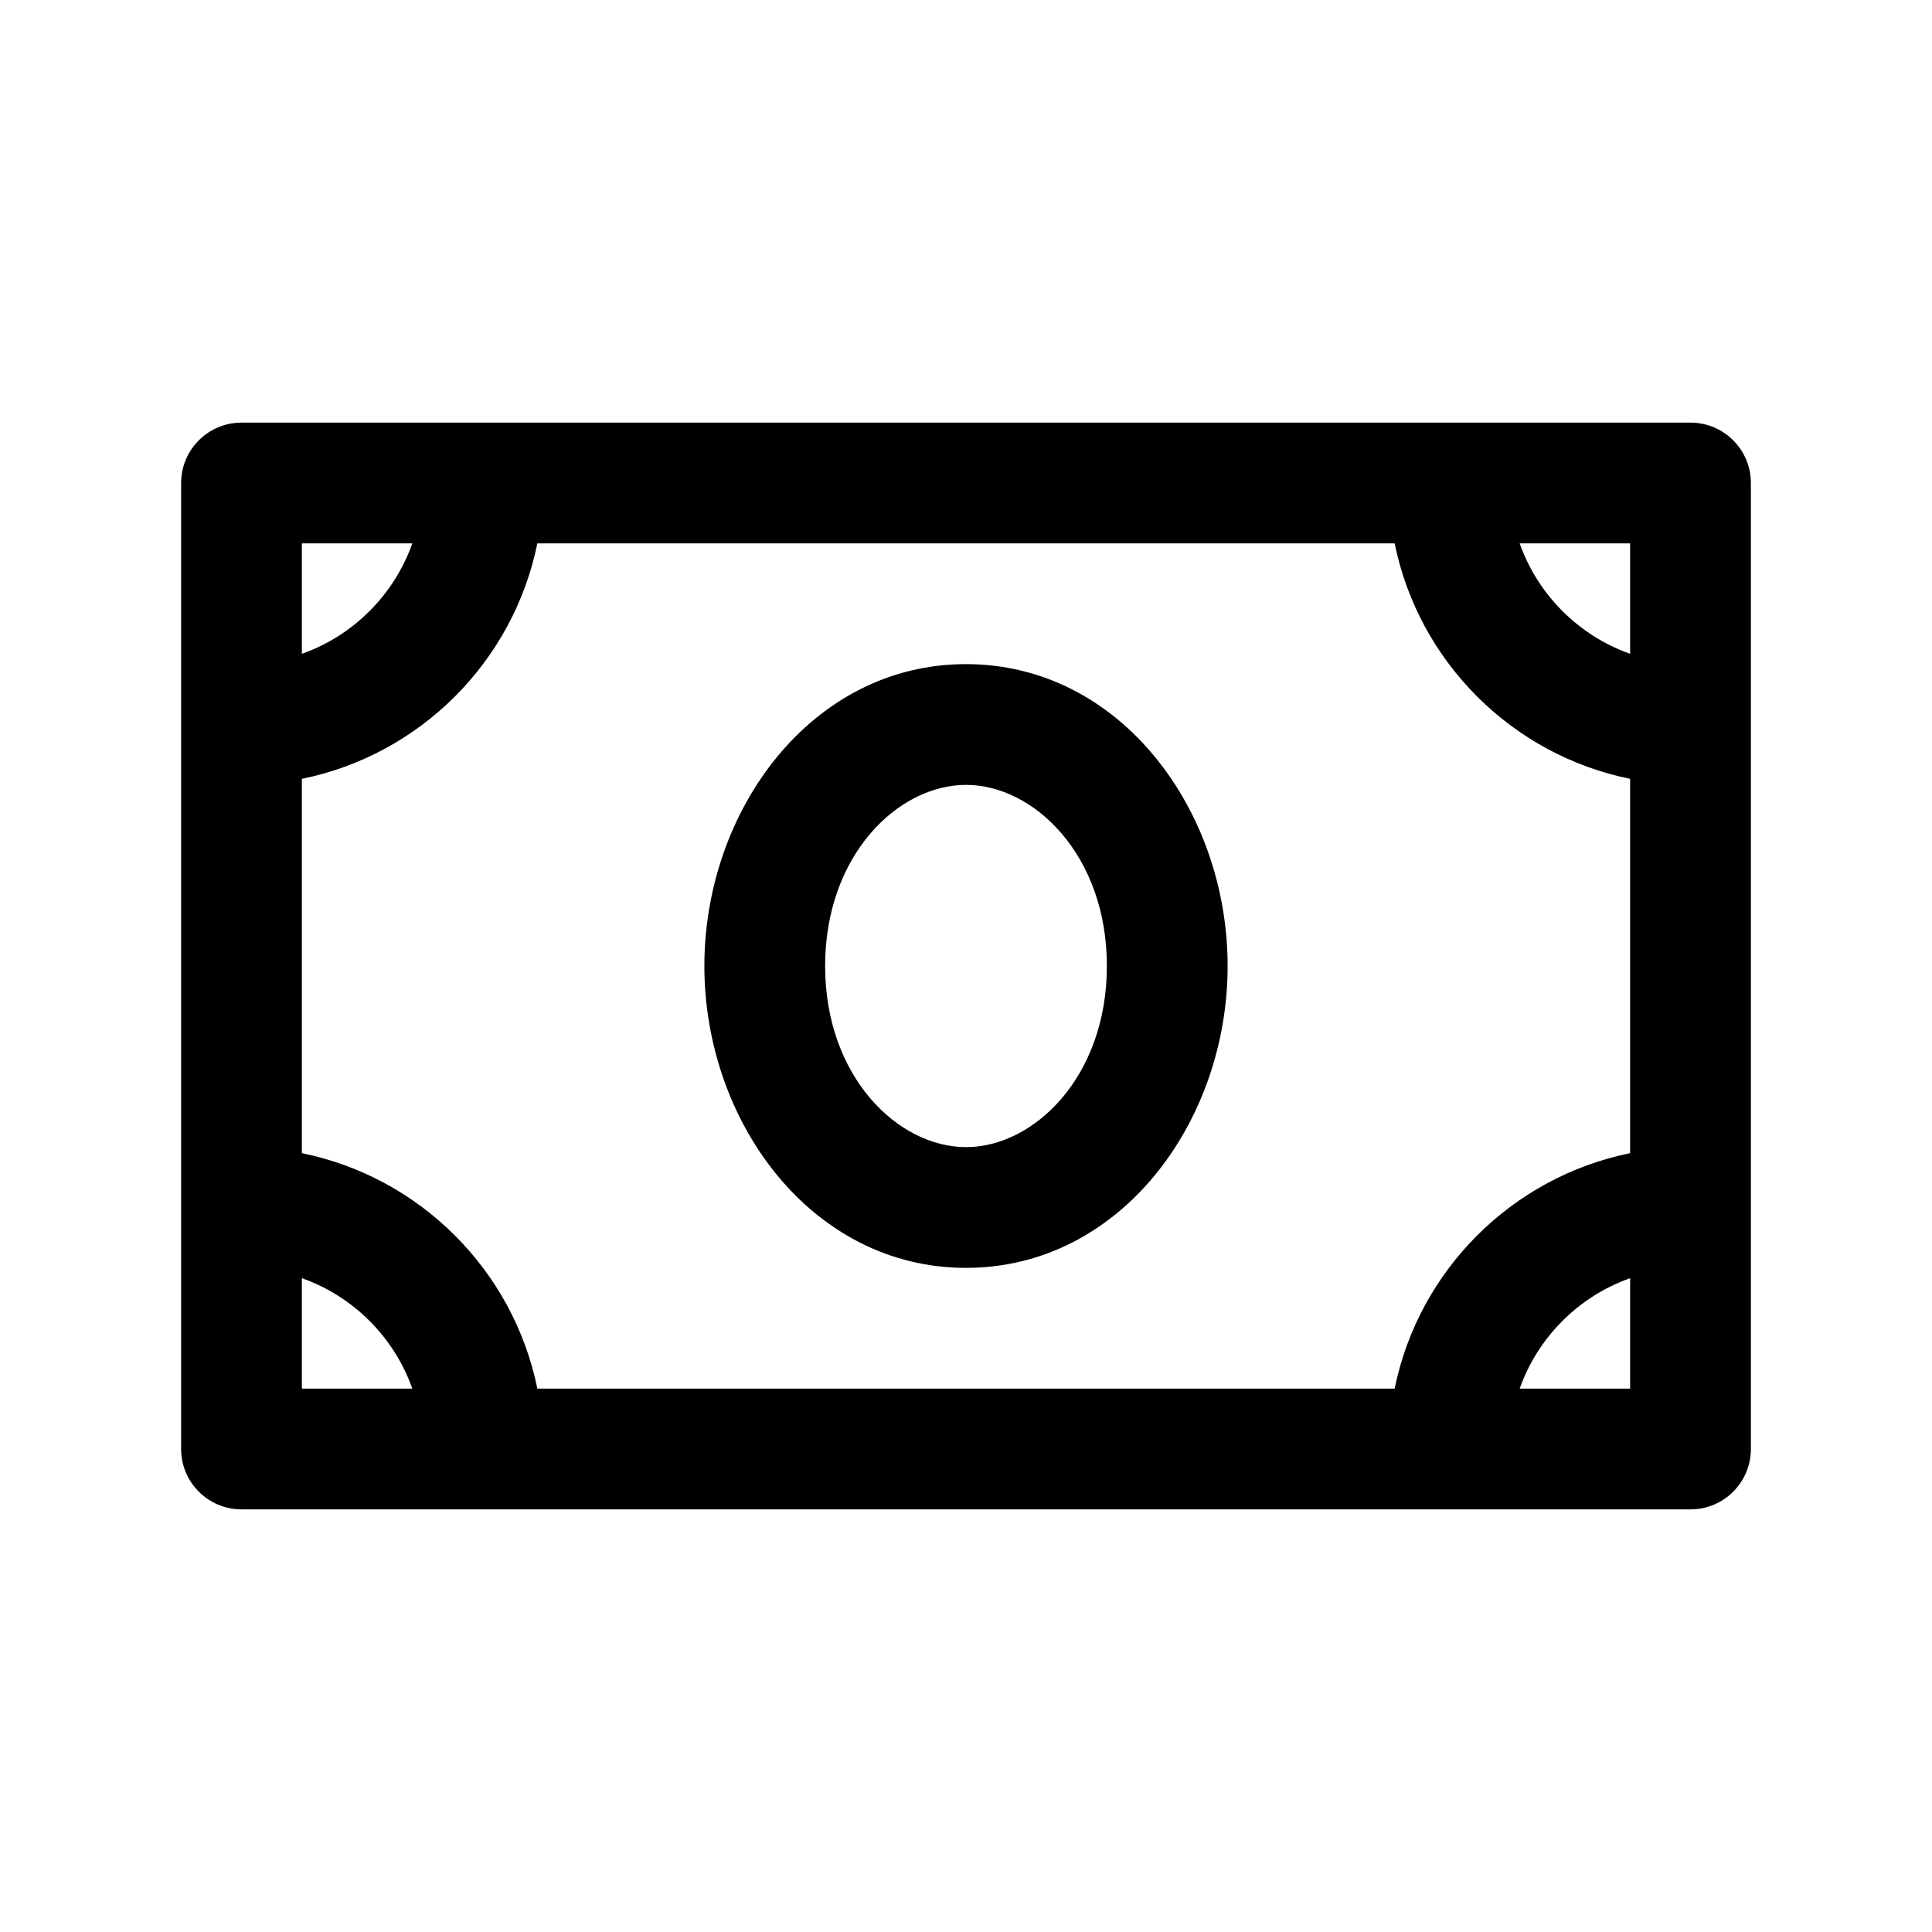 <svg width="1em" height="1em" viewBox="0 0 24 24" fill="none" xmlns="http://www.w3.org/2000/svg">
<path fill-rule="evenodd" clip-rule="evenodd" d="M3 5.25C2.586 5.25 2.25 5.586 2.25 6V18C2.25 18.414 2.586 18.75 3 18.75H21C21.414 18.75 21.75 18.414 21.75 18V6C21.75 5.586 21.414 5.25 21 5.25H3ZM3.75 17.25V15.878C4.389 16.104 4.896 16.611 5.122 17.25H3.75ZM6.675 17.25C6.377 15.781 5.219 14.623 3.75 14.325V9.675C5.219 9.377 6.377 8.219 6.675 6.75H17.325C17.623 8.219 18.781 9.377 20.25 9.675V14.325C18.781 14.623 17.623 15.781 17.325 17.25H6.675ZM5.122 6.75H3.75V8.122C4.389 7.896 4.896 7.389 5.122 6.75ZM18.878 17.25H20.25V15.878C19.611 16.104 19.104 16.611 18.878 17.25ZM20.25 8.122C19.611 7.896 19.104 7.389 18.878 6.75H20.25V8.122ZM10.25 12C10.25 10.623 11.156 9.75 12 9.75C12.844 9.75 13.75 10.623 13.75 12C13.75 13.377 12.844 14.25 12 14.25C11.156 14.25 10.25 13.377 10.25 12ZM12 8.25C10.083 8.25 8.75 10.063 8.75 12C8.75 13.937 10.083 15.75 12 15.75C13.917 15.75 15.25 13.937 15.25 12C15.25 10.063 13.917 8.25 12 8.25Z" fill="currentColor"/>
</svg>
